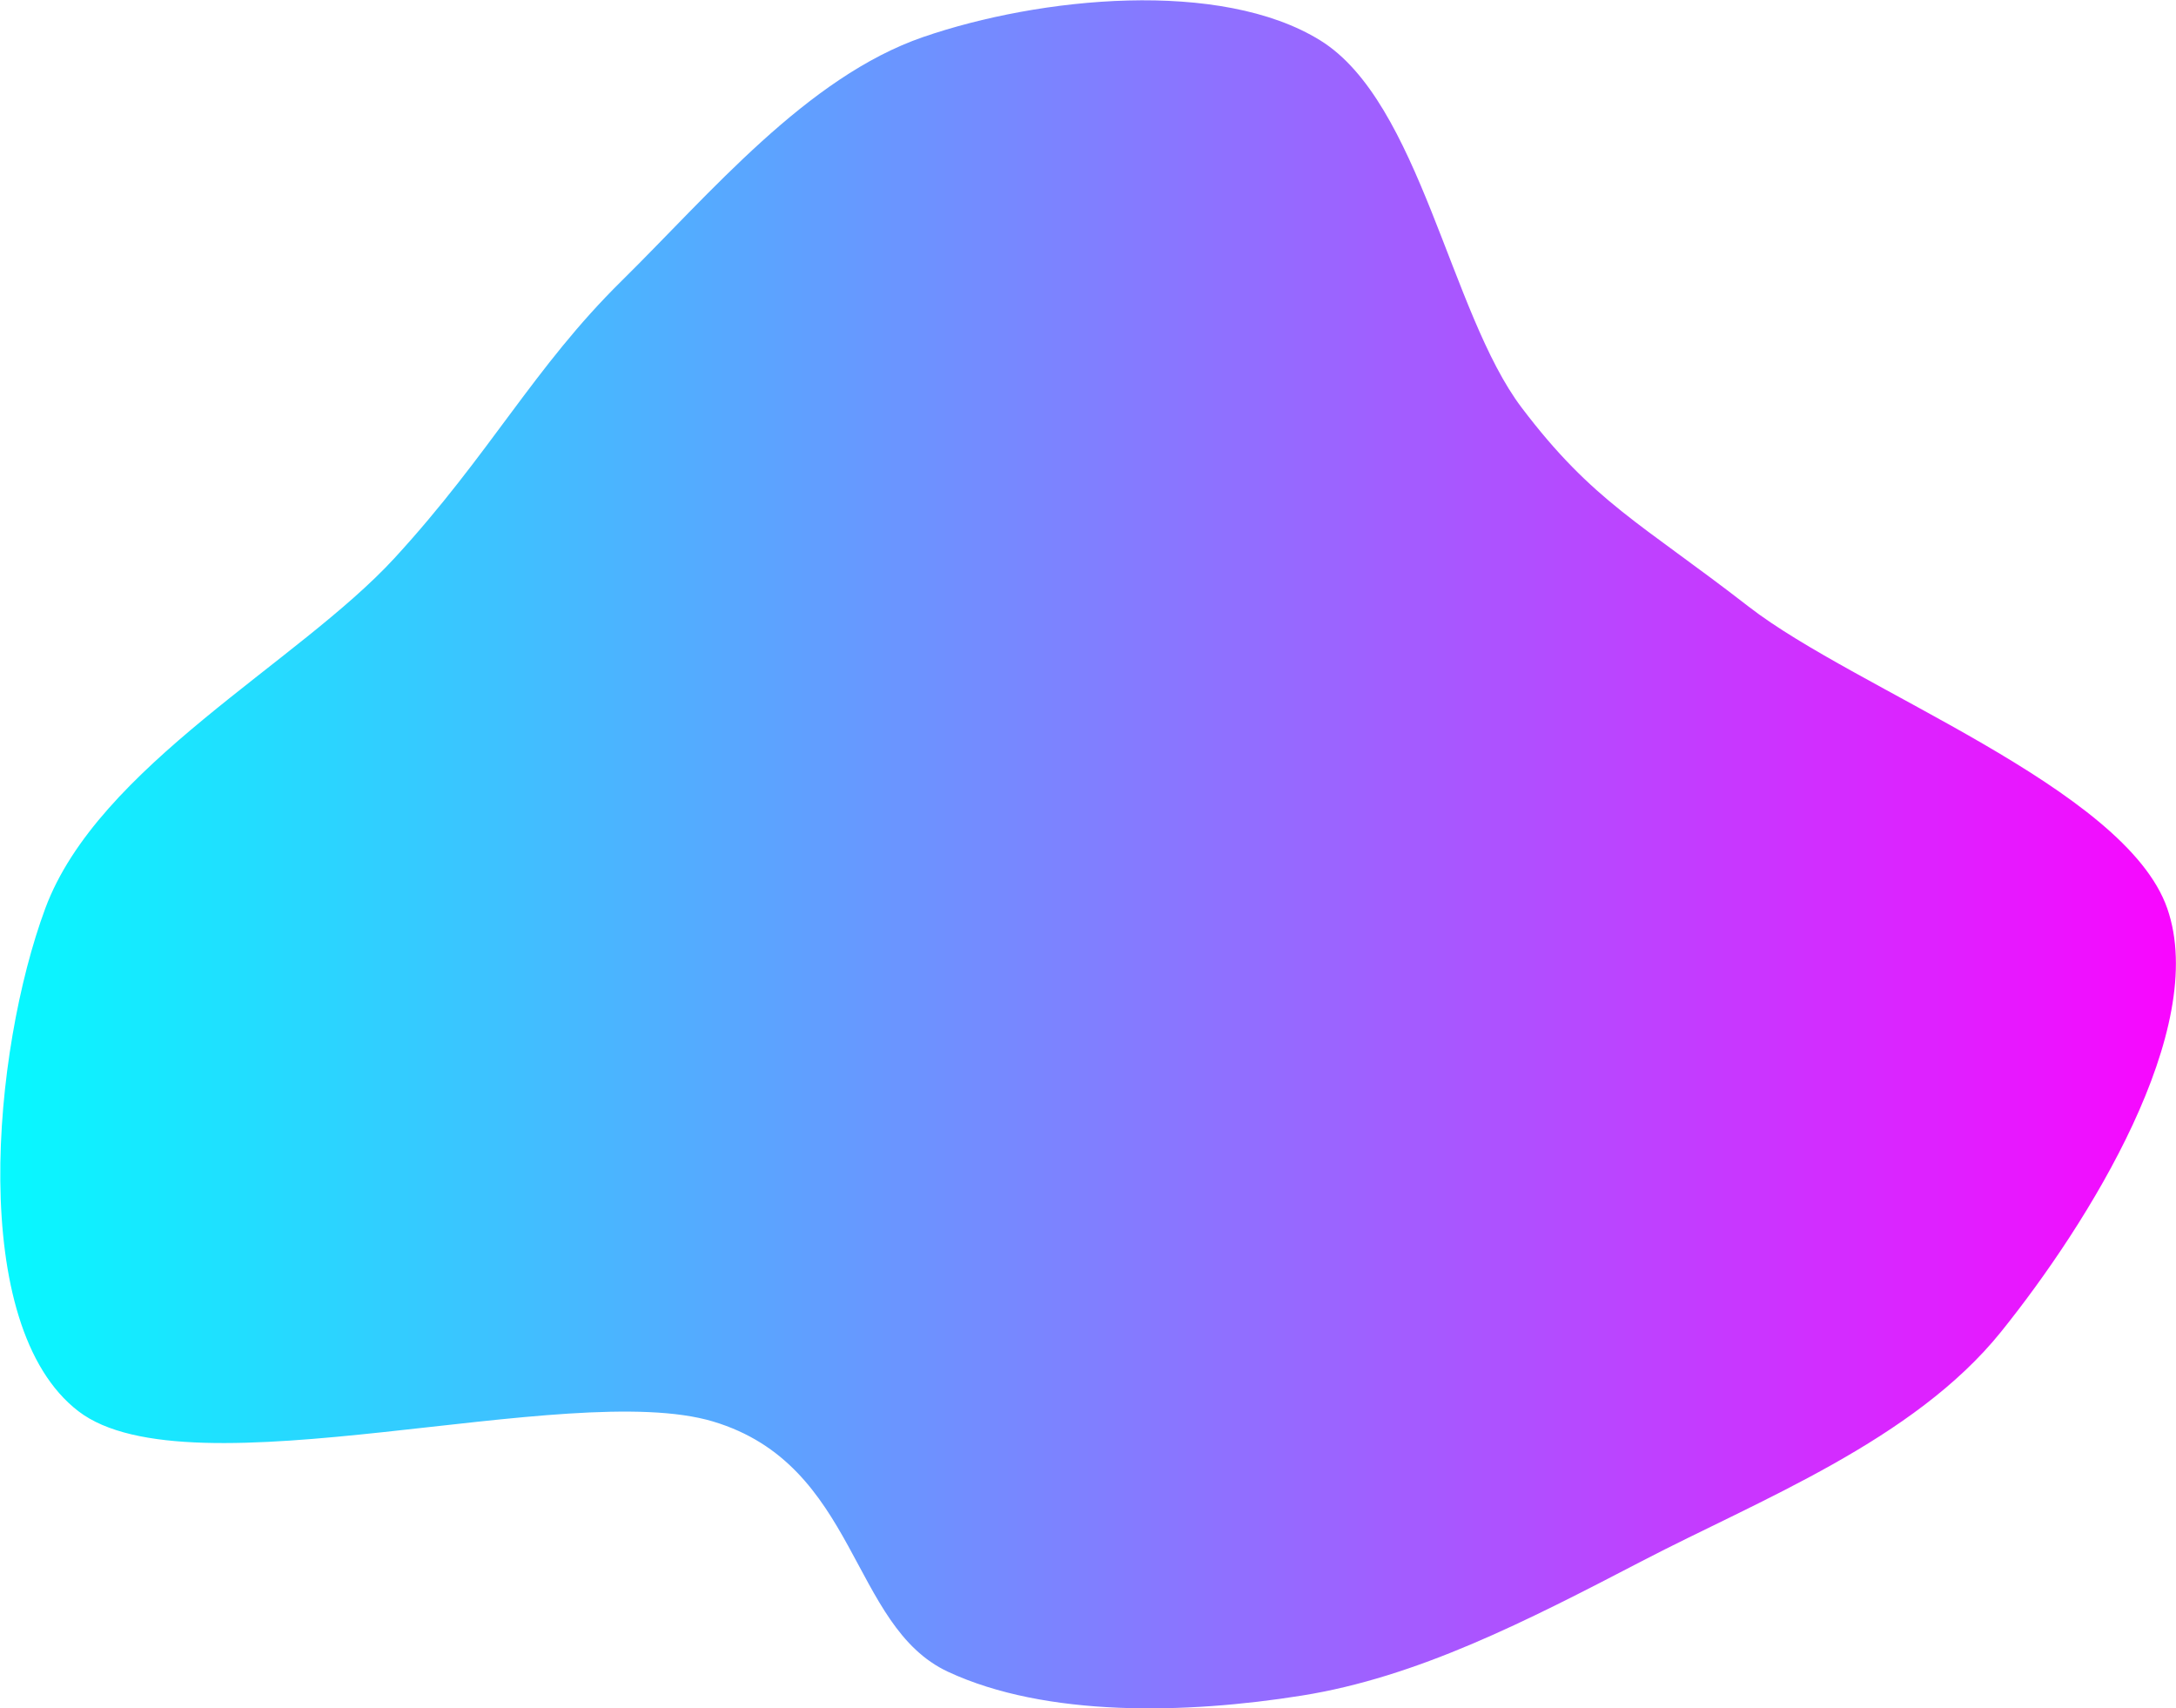 <svg xmlns="http://www.w3.org/2000/svg" viewBox="103.42 133.73 206.67 162.23"><linearGradient id="grad1" x1="0%" y1="0%" x2="100%" y2="0%"><stop offset="0%" style="stop-color:#00ffff;stop-opacity:1"/><stop offset="100%" style="stop-color:#ff00ff;stop-opacity:1"/></linearGradient><path fill="url(#grad1)" d="M293.474,260.199C285.164,270.524,270.475,276.195,259.406,281.953C248.337,287.711,238.052,292.991,227.06,294.746C216.069,296.501,202.775,296.821,193.456,292.483C184.137,288.145,184.913,272.842,171.148,268.719C157.383,264.595,121.436,275.861,110.864,267.741C100.292,259.622,102.713,233.503,107.718,220C112.723,206.497,131.771,196.655,140.896,186.721C150.021,176.787,154.098,168.642,162.467,160.395C170.836,152.149,180.053,141.047,191.111,137.242C202.169,133.437,219.344,131.702,228.815,137.566C238.286,143.431,241.153,163.469,247.935,172.431C254.717,181.394,259.289,183.413,269.51,191.342C279.731,199.27,305.268,208.524,309.262,220C313.256,231.476,301.783,249.873,293.474,260.199" stroke="none" stroke-width="3"/></svg>